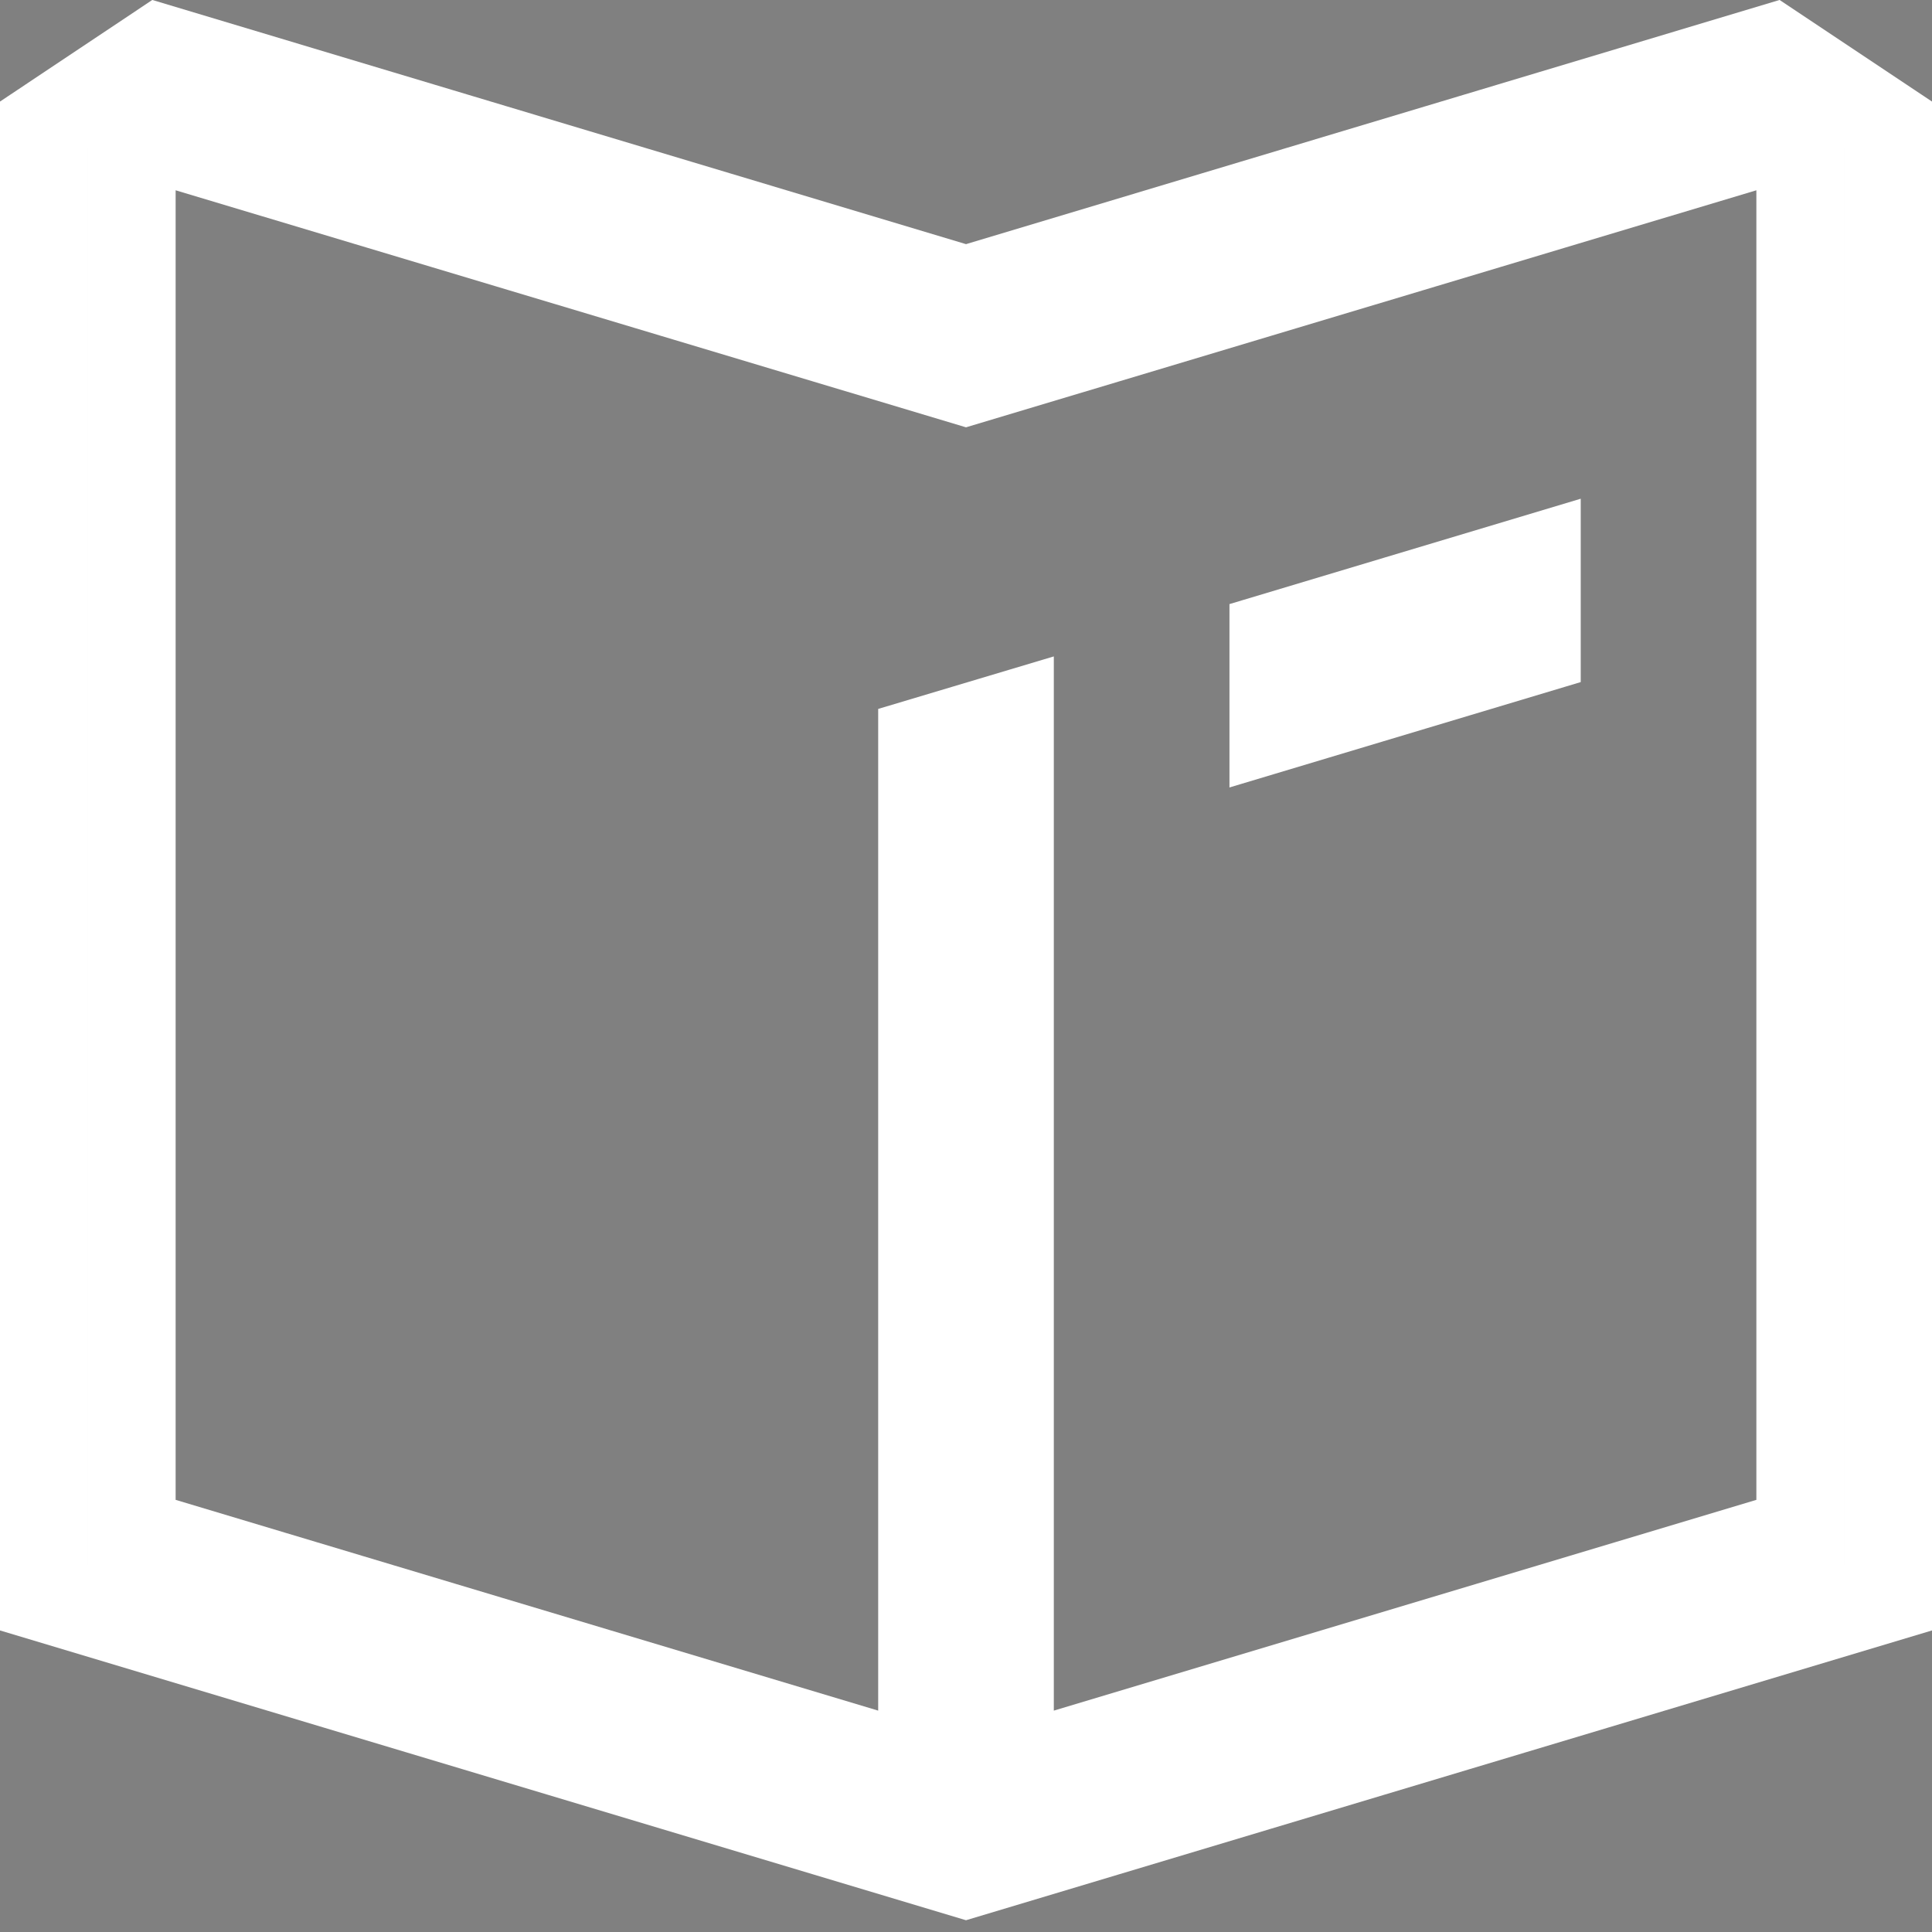 <svg width="22" height="22" viewBox="0 0 22 22" fill="none" xmlns="http://www.w3.org/2000/svg">
<rect x="0" y="0" width="22" height="22" fill="#808080" stroke="none"/>
<path d="M21.5 1.424V18.194L11 21.344L0.5 18.194V1.424L1.816 0.546L10.856 3.259L11 3.302L11.144 3.259L20.183 0.546L21.5 1.424ZM19.856 1.688L11 4.344L2.144 1.688L1.5 1.495V17.451L1.856 17.558L9.856 19.958L10.5 20.151V8.445L11.5 8.146V20.151L12.144 19.958L20.144 17.558L20.5 17.451V1.495L19.856 1.688ZM17.5 7.395L14.5 8.295V7.251L17.5 6.351V7.395Z" fill="black" stroke="white"/>
</svg>
